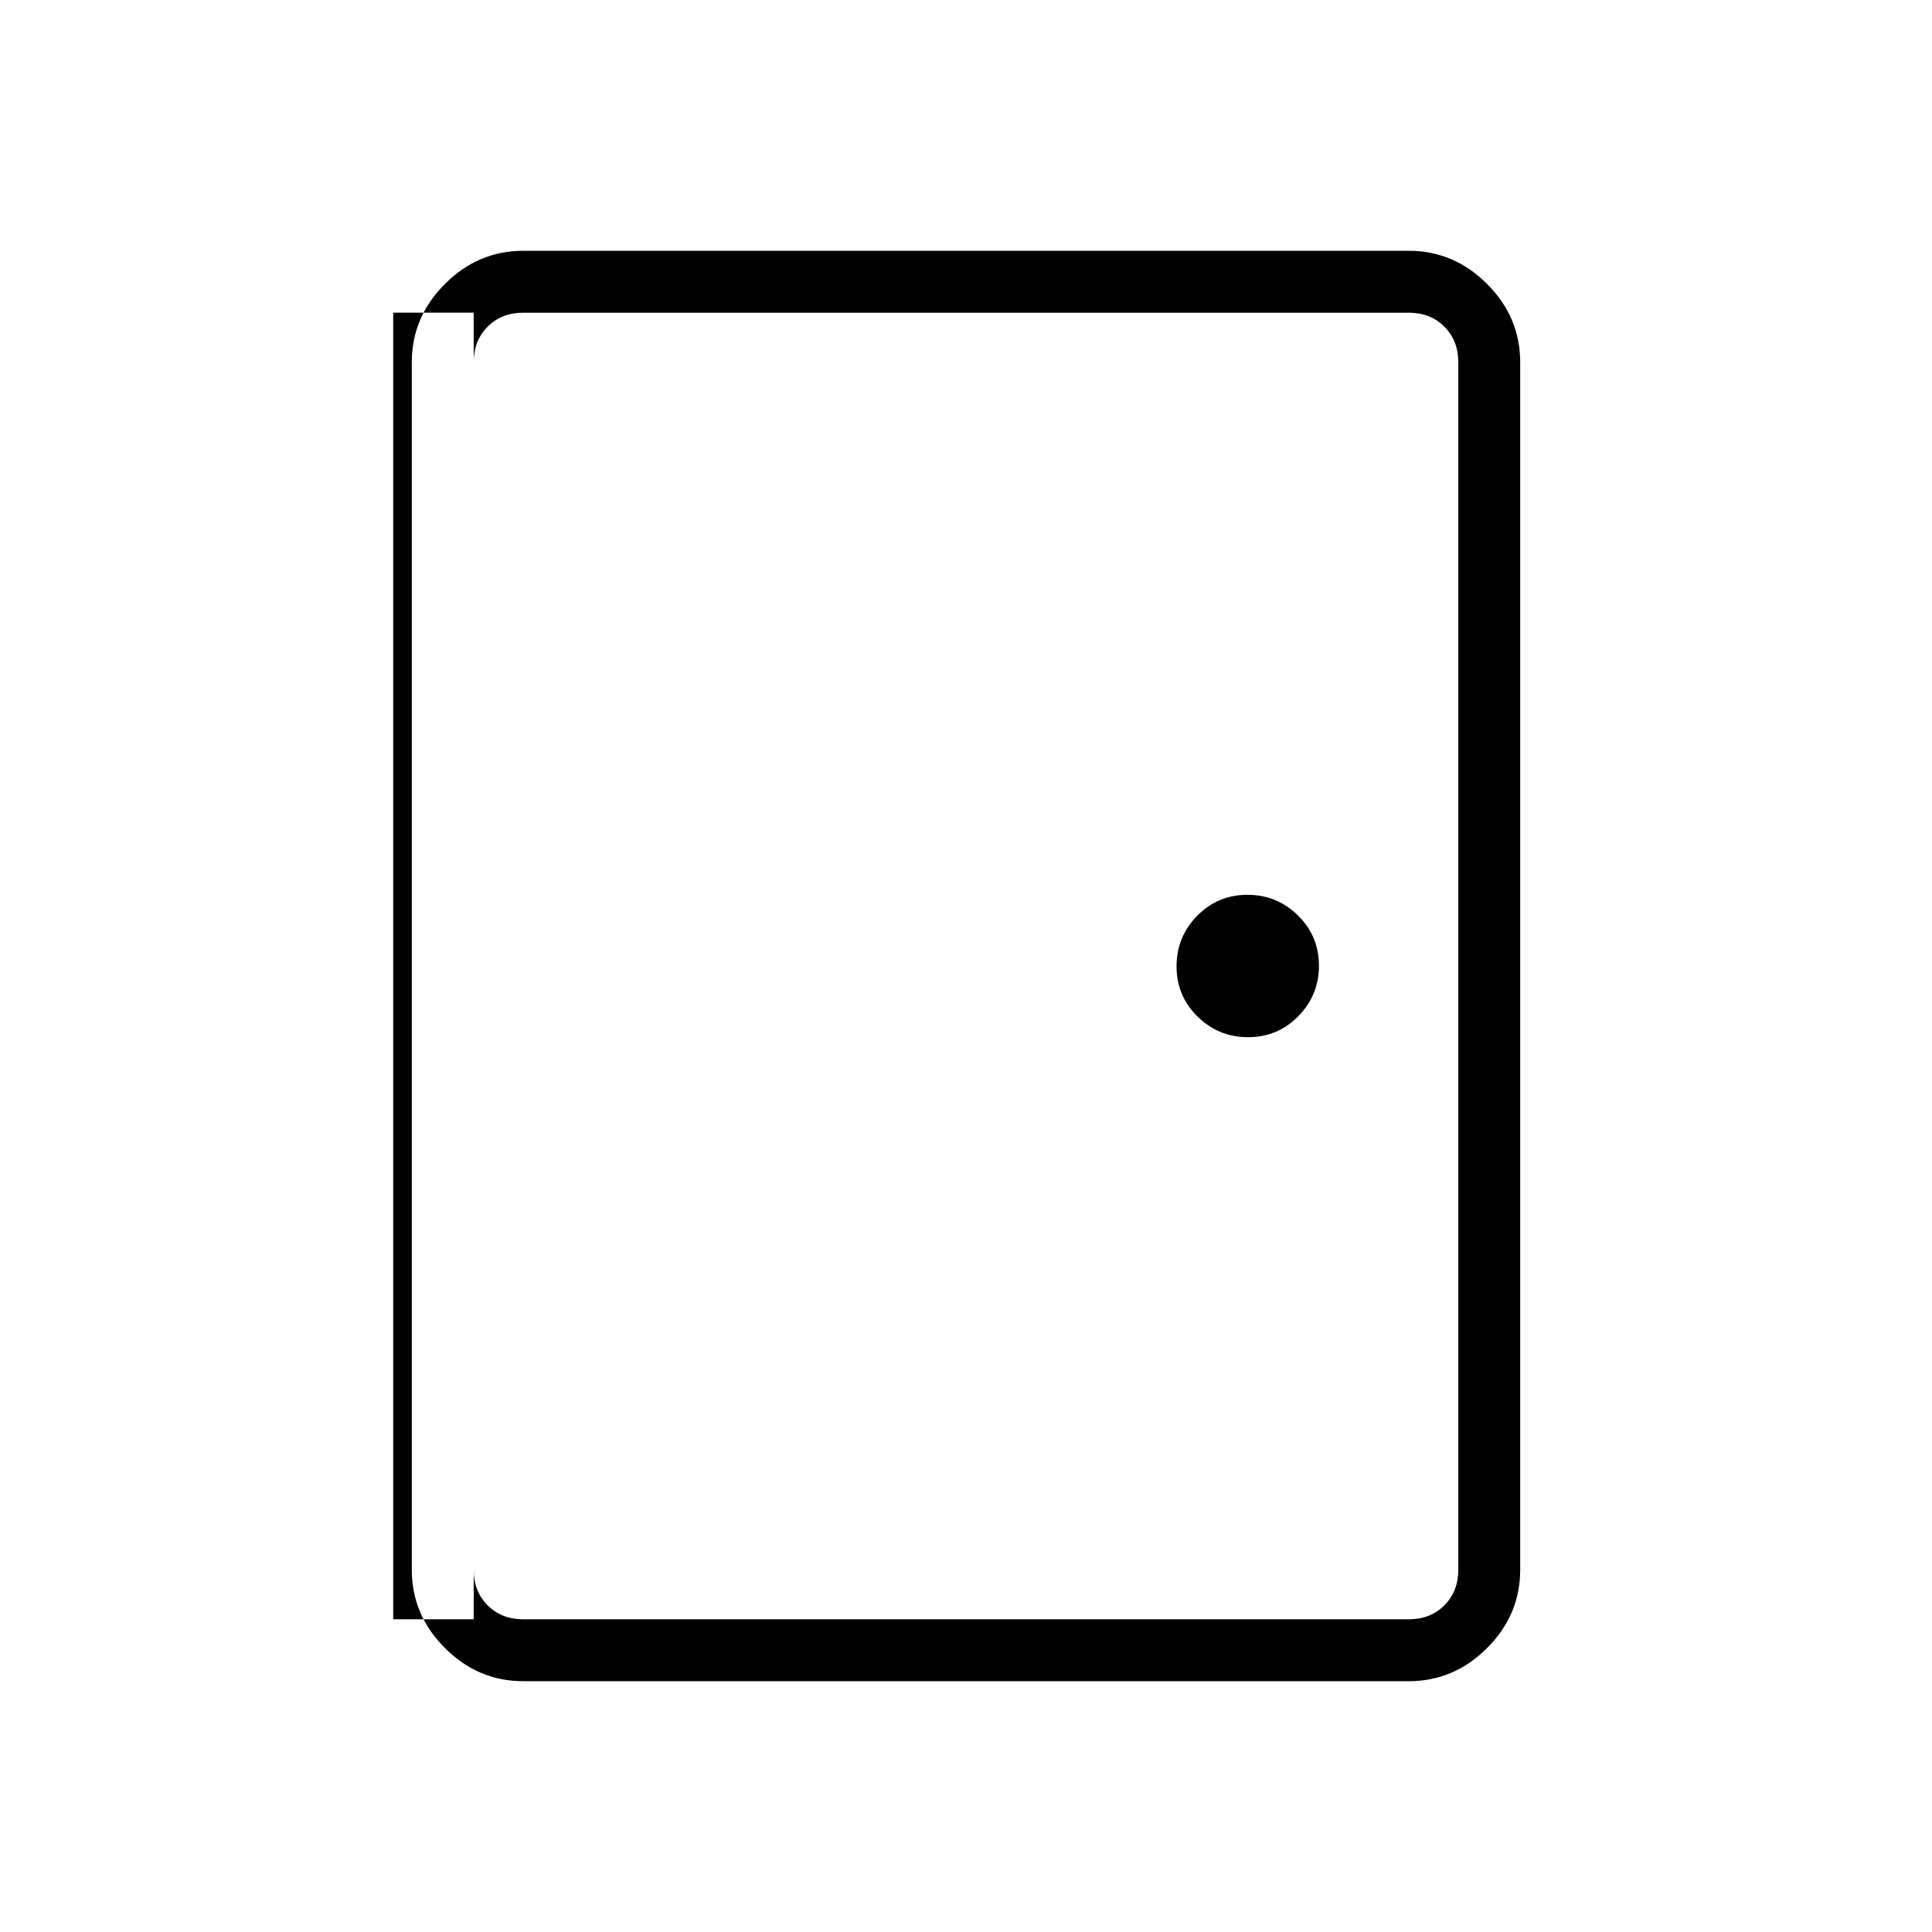 <svg xmlns="http://www.w3.org/2000/svg" width="48" height="48" viewBox="0 -960 960 960"><path d="M260-124.62q-22.44 0-38.91-16.47-16.47-16.47-16.47-38.91v-600q0-22.44 16.47-38.91 16.47-16.47 38.91-16.47h440q22.44 0 38.91 16.47 16.47 16.47 16.47 38.91v600q0 22.44-16.47 38.91-16.47 16.47-38.91 16.47H260Zm0-30.76h440q10.77 0 17.69-6.93 6.93-6.92 6.93-17.69v-600q0-10.77-6.93-17.69-6.92-6.93-17.69-6.93H260q-10.77 0-17.69 6.93-6.93 6.92-6.93 17.69v600q0 10.77 6.93 17.69 6.92 6.93 17.69 6.93Zm360.16-289.24q14.69 0 24.96-10.43 10.26-10.43 10.26-25.11 0-14.69-10.43-24.96-10.43-10.26-25.11-10.26-14.69 0-24.96 10.43-10.26 10.43-10.26 25.11 0 14.69 10.43 24.96 10.43 10.26 25.11 10.26Zm-384.78-360h-40v649.24h40v-649.24Z"/></svg>